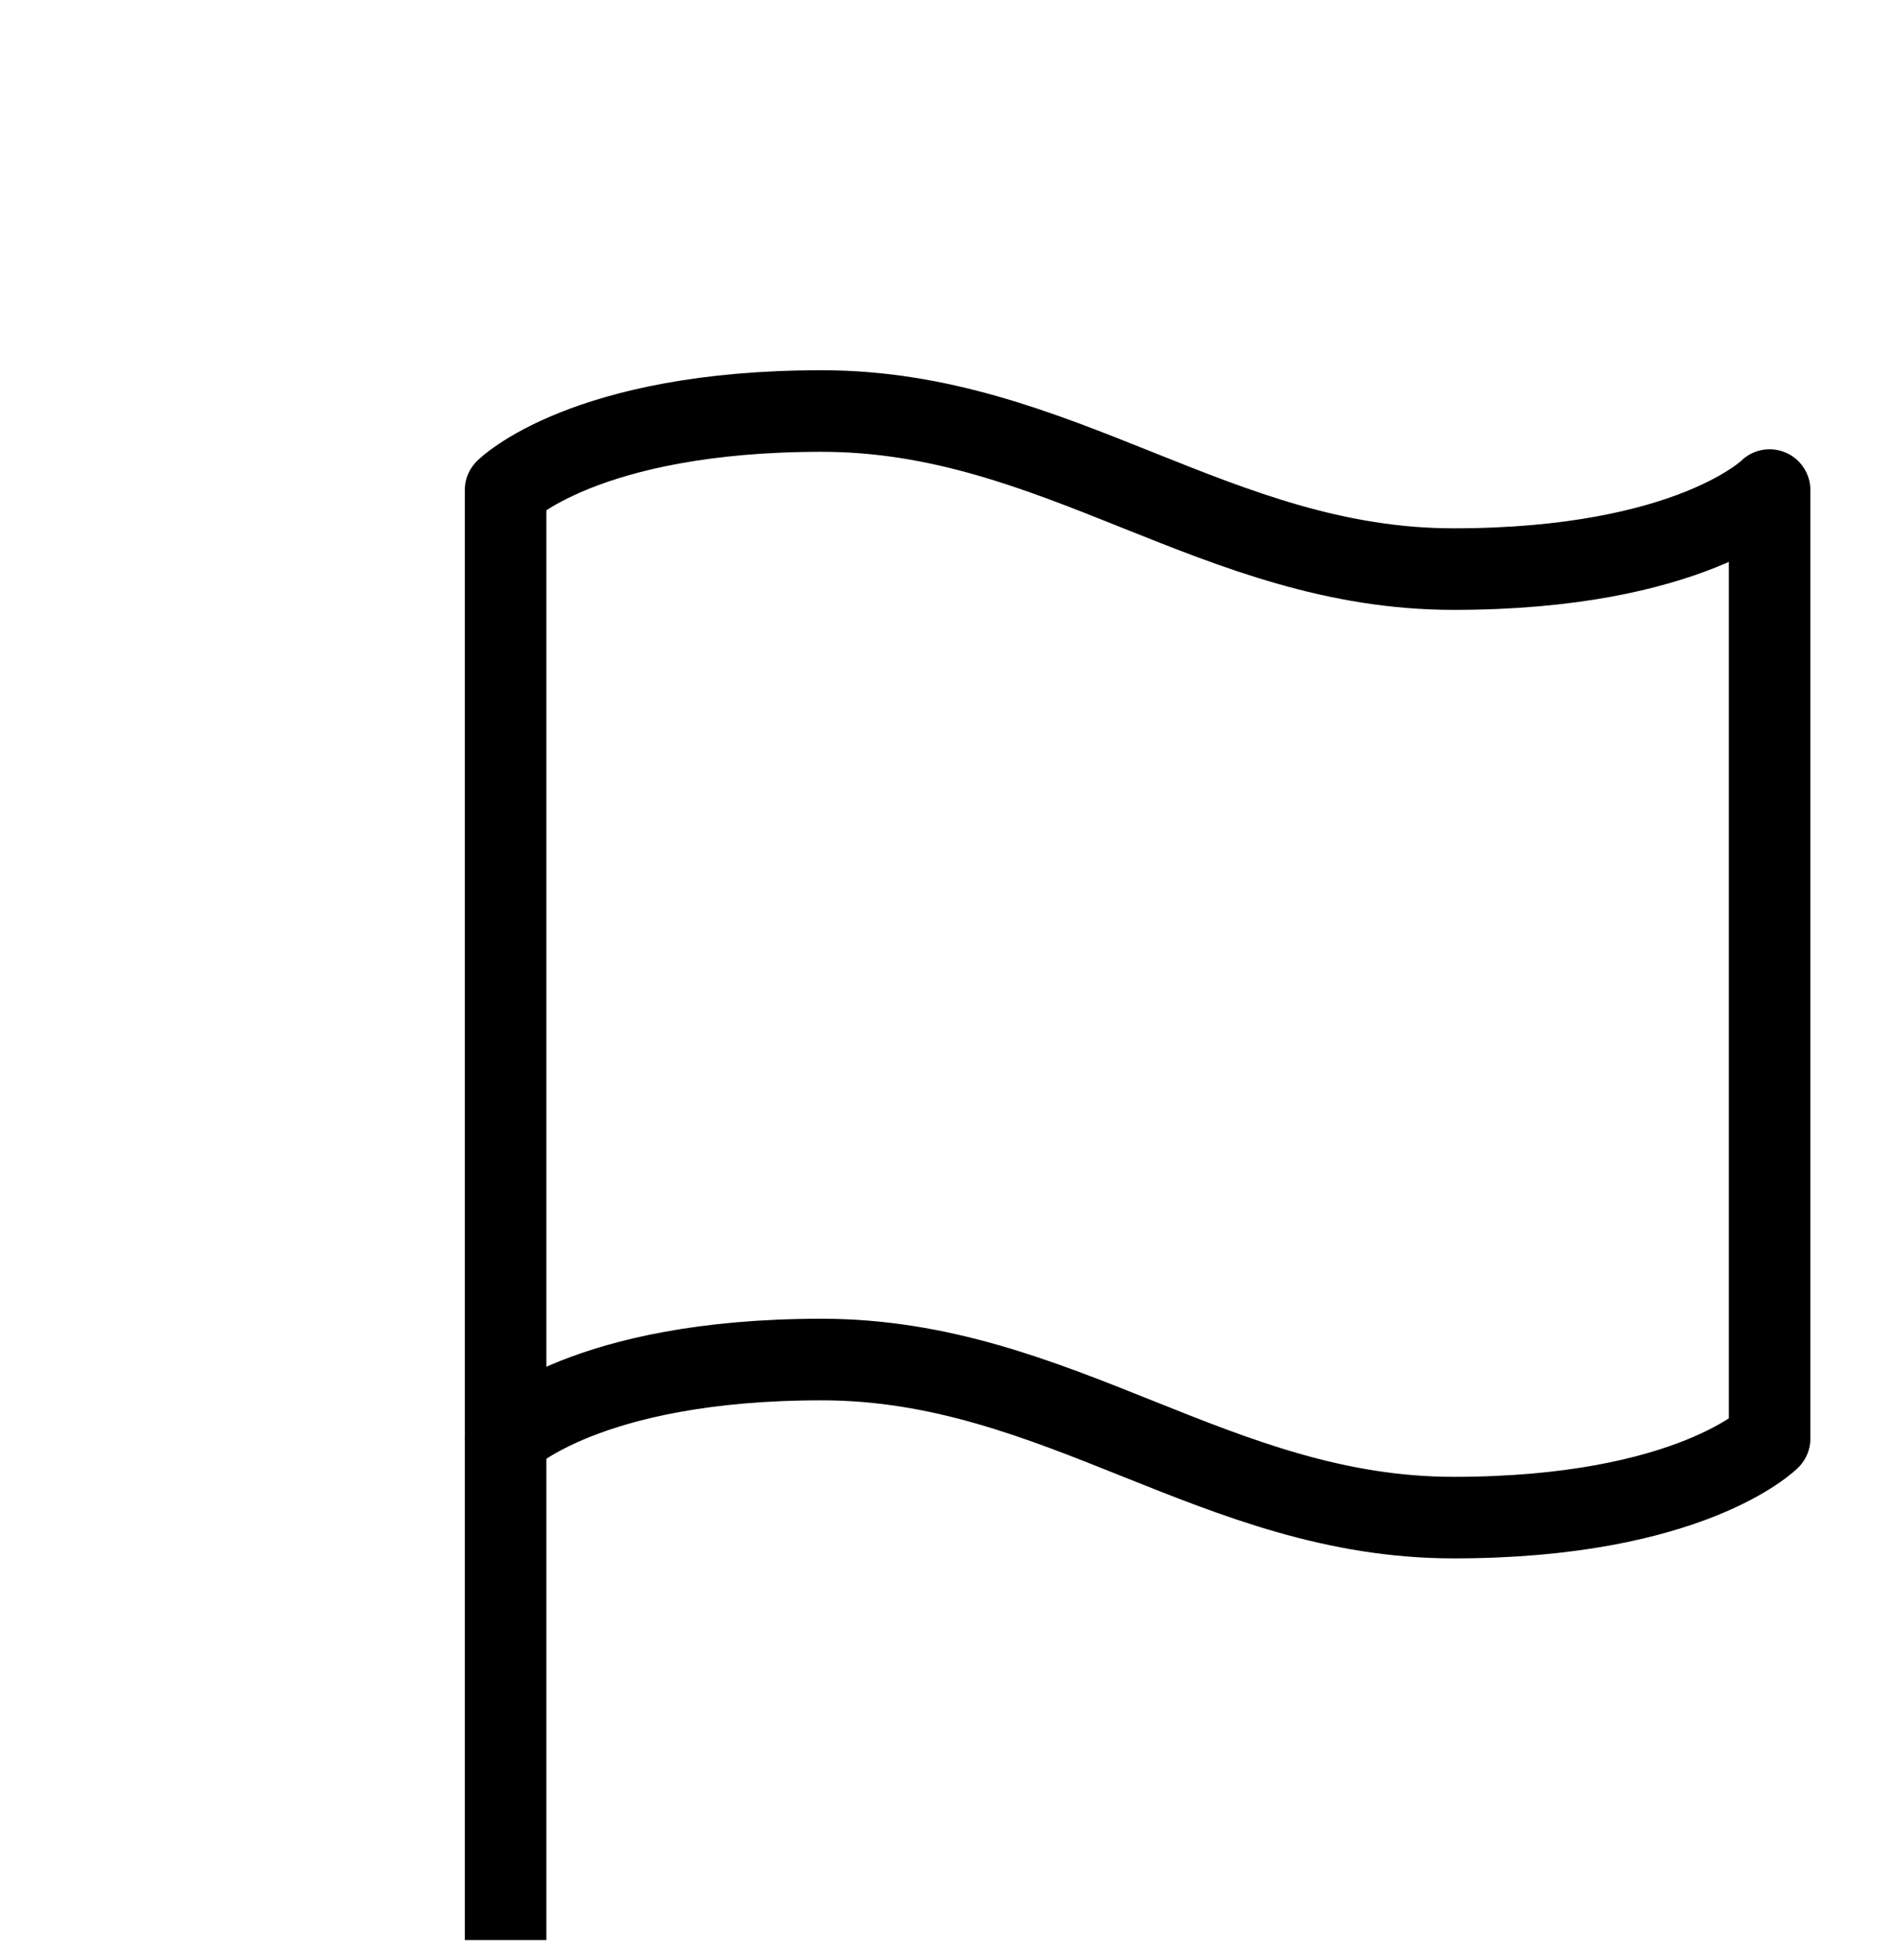 <svg width="30" height="31" viewBox="0 0 30 31" fill="none" xmlns="http://www.w3.org/2000/svg">
<g clip-path="url(#clip0_1_94)">
<g clip-path="url(#clip1_1_94)">
<g clip-path="url(#clip2_1_94)">
<path d="M8 22.75C8 22.75 9.25 21.5 13 21.5C16.75 21.5 19.25 24 23 24C26.75 24 28 22.75 28 22.75V7.75C28 7.75 26.75 9 23 9C19.25 9 16.75 6.5 13 6.5C9.25 6.5 8 7.75 8 7.75V22.75Z" stroke="black" stroke-width="1.29" stroke-linecap="round" stroke-linejoin="round"/>
<path d="M8 31.5V22.75" stroke="black" stroke-width="1.29" stroke-linecap="round" stroke-linejoin="round"/>
</g>
</g>
</g>
<defs>
<clipPath id="clip0_1_94">
<rect width="30" height="30" fill="white" transform="translate(0 0.68)"/>
</clipPath>
<clipPath id="clip1_1_94">
<rect width="30" height="30" fill="white" transform="translate(0 0.68)"/>
</clipPath>
<clipPath id="clip2_1_94">
<rect width="22" height="28" fill="white" transform="translate(7 5)"/>
</clipPath>
</defs>
</svg>